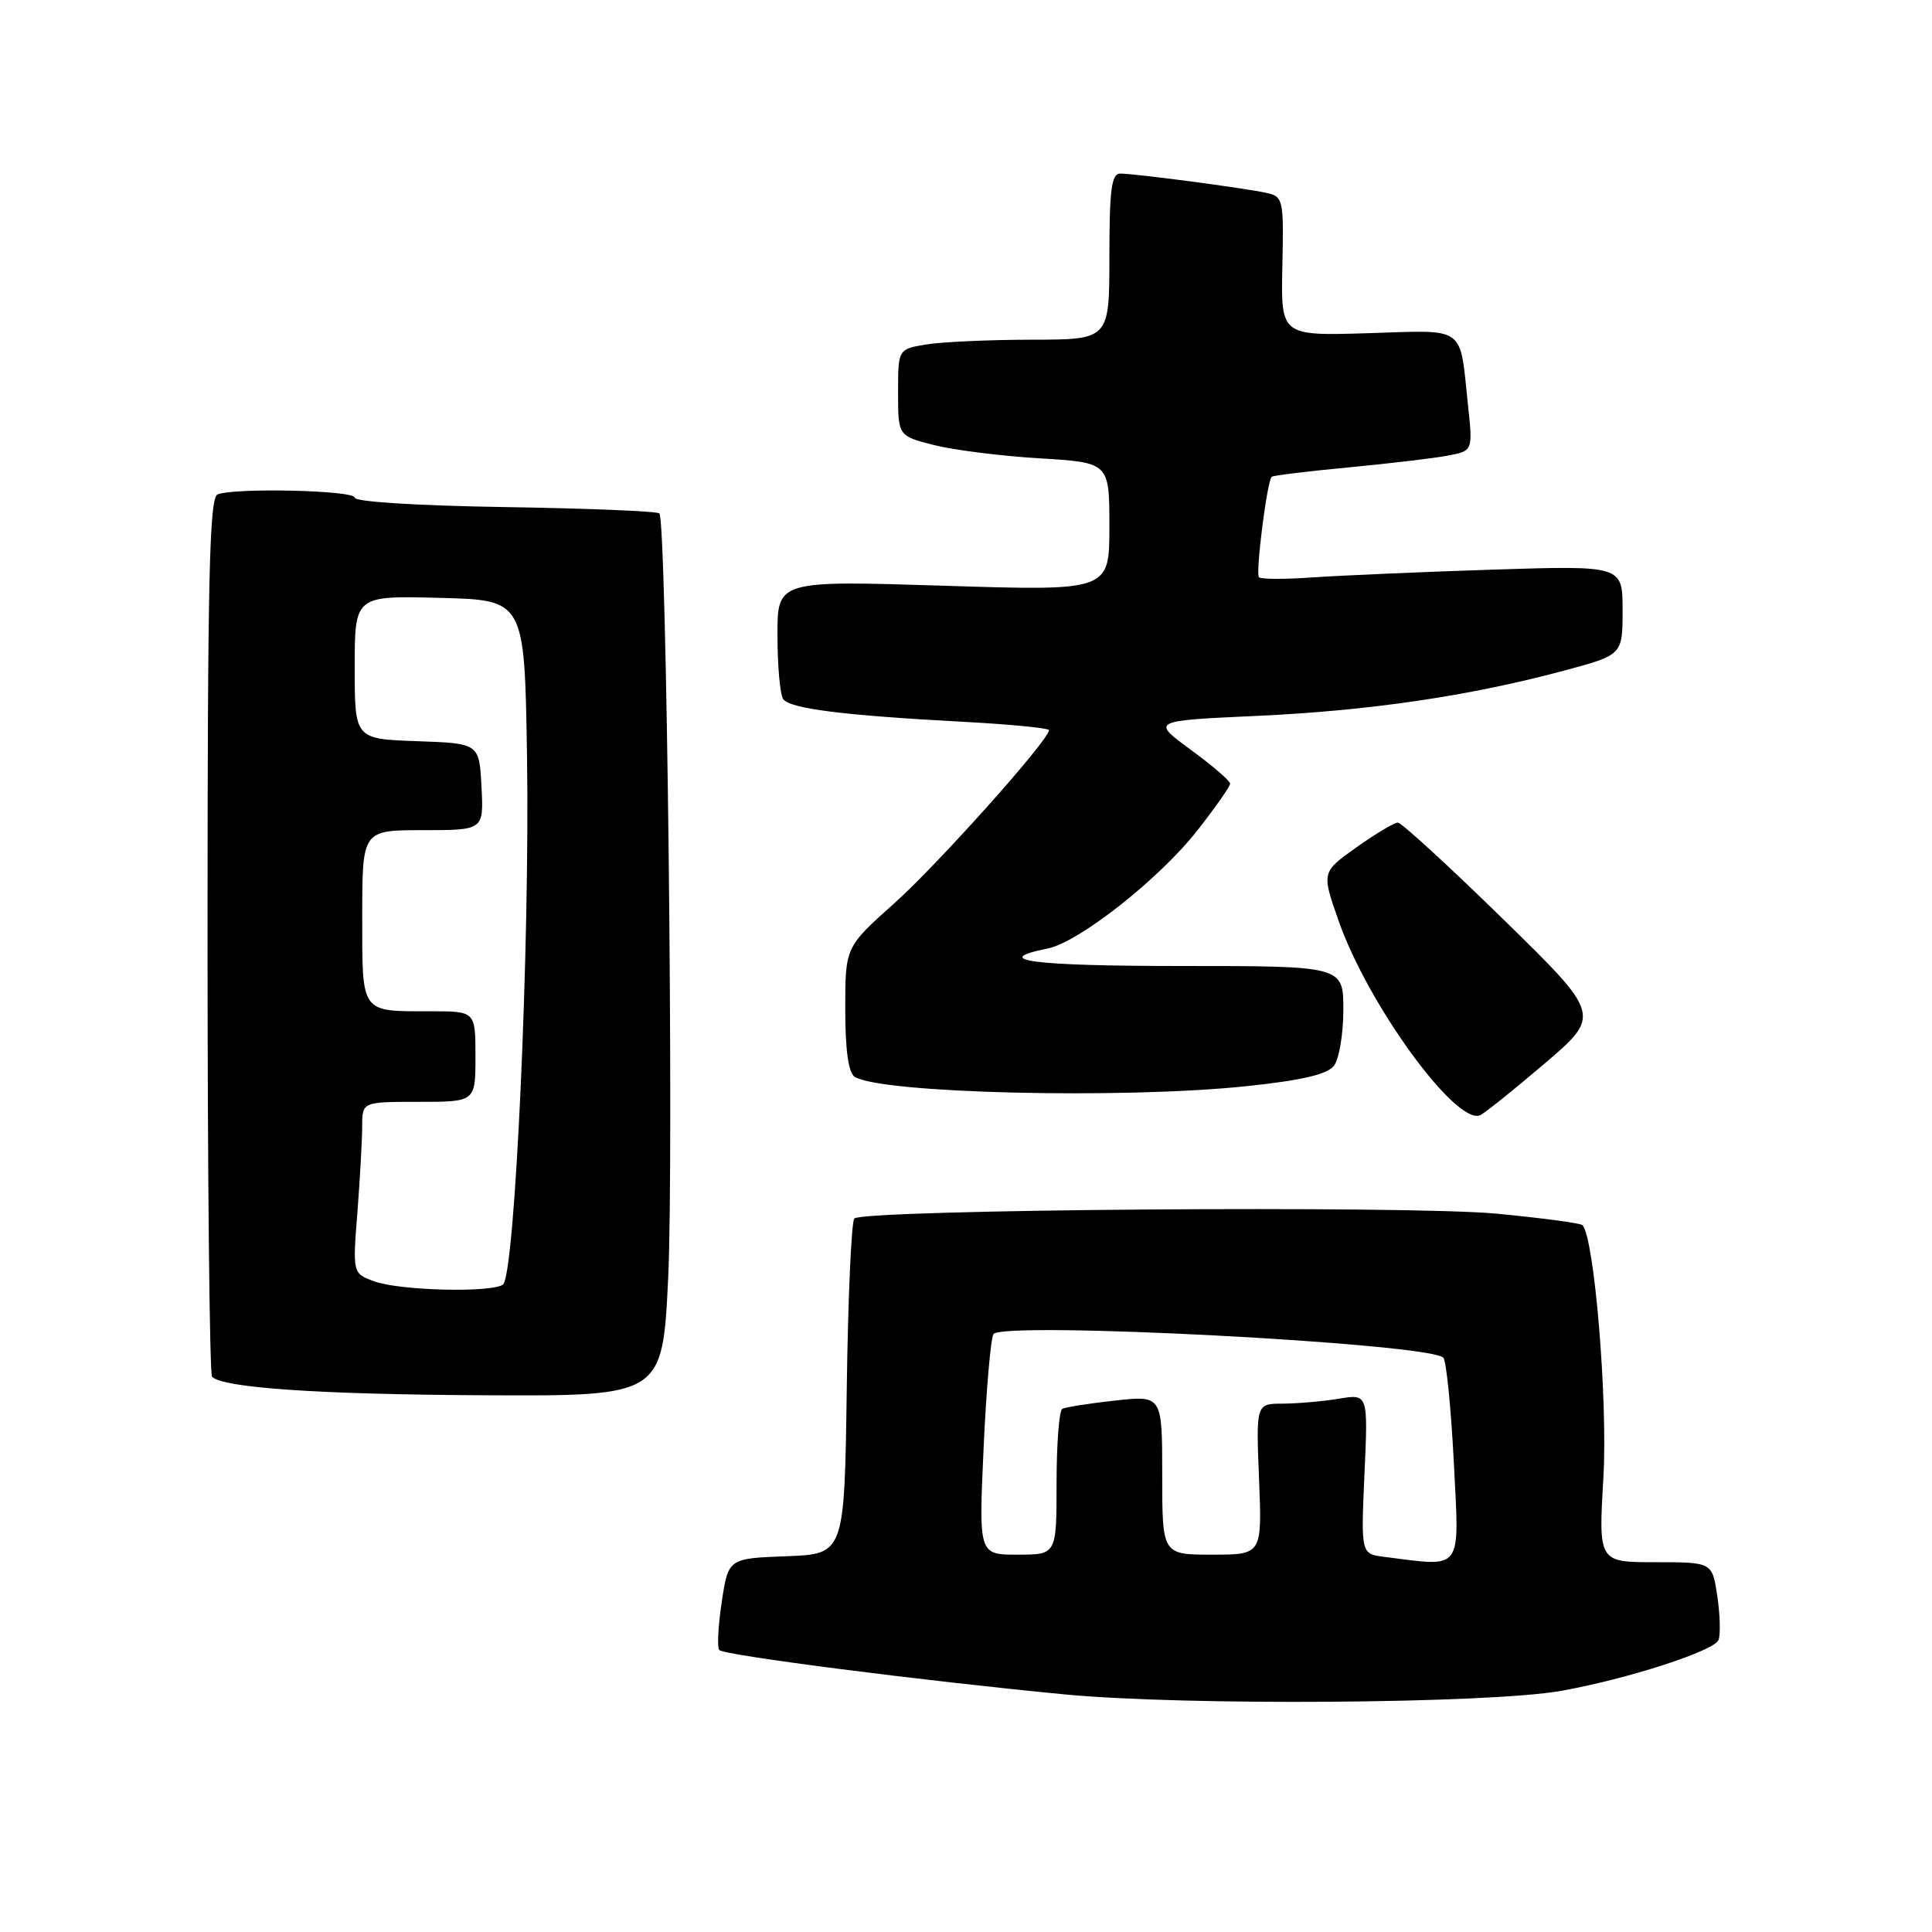 <?xml version="1.0" encoding="UTF-8" standalone="no"?>
<!DOCTYPE svg PUBLIC "-//W3C//DTD SVG 1.1//EN" "http://www.w3.org/Graphics/SVG/1.1/DTD/svg11.dtd" >
<svg xmlns="http://www.w3.org/2000/svg" xmlns:xlink="http://www.w3.org/1999/xlink" version="1.1" viewBox="0 0 256 256">
 <g >
 <path fill="currentColor"
d=" M 206.90 224.04 C 215.67 222.47 227.16 218.75 227.71 217.31 C 227.99 216.58 227.92 213.96 227.55 211.49 C 226.88 207.00 226.88 207.00 219.34 207.00 C 211.80 207.00 211.80 207.00 212.46 195.75 C 213.05 185.52 211.25 163.92 209.68 162.34 C 209.41 162.07 204.31 161.39 198.34 160.82 C 186.71 159.70 114.42 160.25 113.20 161.46 C 112.82 161.85 112.36 172.01 112.20 184.04 C 111.89 205.92 111.89 205.92 104.20 206.21 C 96.50 206.50 96.50 206.50 95.63 212.30 C 95.15 215.48 95.01 218.34 95.31 218.64 C 96.01 219.34 122.15 222.70 141.00 224.51 C 156.86 226.04 197.39 225.75 206.90 224.04 Z  M 88.54 169.25 C 89.30 153.17 88.33 69.00 87.37 68.03 C 87.08 67.74 77.87 67.36 66.92 67.19 C 55.35 67.01 47.00 66.49 47.00 65.94 C 47.00 64.97 31.20 64.60 28.83 65.51 C 27.74 65.93 27.50 76.64 27.50 123.93 C 27.50 155.77 27.77 182.10 28.10 182.43 C 29.57 183.90 42.25 184.77 64.14 184.88 C 87.79 185.00 87.79 185.00 88.54 169.25 Z  M 204.57 141.01 C 212.19 134.52 212.19 134.52 199.14 121.76 C 191.96 114.74 185.70 109.00 185.22 109.00 C 184.74 109.00 182.27 110.48 179.73 112.28 C 175.11 115.57 175.11 115.57 177.38 122.03 C 181.22 133.01 192.77 148.93 196.07 147.80 C 196.56 147.64 200.38 144.58 204.57 141.01 Z  M 165.21 143.92 C 172.50 143.15 175.86 142.36 176.75 141.23 C 177.44 140.34 178.00 137.00 178.00 133.81 C 178.00 128.00 178.00 128.00 156.44 128.00 C 136.84 128.00 131.04 127.24 138.80 125.69 C 142.96 124.86 153.59 116.48 158.63 110.07 C 161.03 107.01 163.00 104.20 163.00 103.84 C 163.00 103.47 160.65 101.44 157.77 99.34 C 152.54 95.50 152.54 95.50 166.52 94.86 C 181.43 94.18 194.69 92.23 207.25 88.86 C 215.00 86.78 215.00 86.78 215.00 80.85 C 215.00 74.93 215.00 74.93 197.75 75.48 C 188.26 75.79 177.53 76.26 173.91 76.51 C 170.28 76.77 167.09 76.76 166.82 76.49 C 166.34 76.01 167.88 63.84 168.50 63.18 C 168.66 63.01 173.21 62.45 178.61 61.94 C 184.01 61.43 189.94 60.73 191.79 60.38 C 195.17 59.75 195.17 59.75 194.51 53.62 C 193.38 43.01 194.41 43.74 181.26 44.15 C 169.72 44.50 169.72 44.50 169.92 35.28 C 170.11 26.40 170.04 26.05 167.81 25.56 C 164.95 24.92 150.37 23.00 148.43 23.00 C 147.28 23.00 147.00 25.14 147.00 34.00 C 147.00 45.00 147.00 45.00 136.75 45.01 C 131.11 45.02 124.81 45.30 122.75 45.64 C 119.00 46.26 119.00 46.26 119.00 52.01 C 119.00 57.76 119.00 57.76 123.75 58.97 C 126.36 59.63 132.66 60.43 137.75 60.73 C 147.00 61.29 147.00 61.29 147.00 69.80 C 147.00 78.31 147.00 78.31 125.00 77.61 C 103.00 76.92 103.00 76.92 103.02 84.21 C 103.02 88.22 103.36 92.00 103.77 92.62 C 104.61 93.90 111.69 94.79 127.75 95.65 C 133.94 95.98 139.00 96.48 139.00 96.75 C 139.00 98.05 124.30 114.50 118.51 119.68 C 112.00 125.50 112.00 125.50 112.00 133.69 C 112.00 139.15 112.42 142.15 113.25 142.68 C 116.70 144.88 148.77 145.65 165.21 143.92 Z  M 183.42 206.29 C 180.33 205.90 180.33 205.90 180.80 195.30 C 181.28 184.69 181.28 184.69 177.39 185.34 C 175.25 185.69 171.91 185.98 169.96 185.99 C 166.43 186.00 166.43 186.00 166.83 196.00 C 167.23 206.00 167.23 206.00 160.62 206.00 C 154.00 206.00 154.00 206.00 154.00 195.45 C 154.00 184.90 154.00 184.90 147.75 185.58 C 144.31 185.96 141.16 186.45 140.75 186.69 C 140.34 186.93 140.00 191.37 140.00 196.56 C 140.00 206.00 140.00 206.00 134.84 206.00 C 129.69 206.00 129.69 206.00 130.33 191.93 C 130.68 184.19 131.27 177.37 131.64 176.78 C 132.72 175.03 189.16 177.97 191.24 179.89 C 191.64 180.26 192.27 186.52 192.64 193.79 C 193.38 208.42 193.97 207.63 183.42 206.29 Z  M 49.61 169.79 C 46.72 168.74 46.72 168.74 47.36 160.62 C 47.70 156.15 47.99 151.04 47.99 149.25 C 48.00 146.00 48.00 146.00 55.50 146.00 C 63.00 146.00 63.00 146.00 63.00 140.00 C 63.00 134.00 63.00 134.00 57.08 134.00 C 47.69 134.00 48.00 134.42 48.00 121.39 C 48.00 110.00 48.00 110.00 56.05 110.00 C 64.10 110.00 64.10 110.00 63.80 104.25 C 63.50 98.50 63.50 98.50 55.25 98.21 C 47.00 97.92 47.00 97.92 47.00 88.43 C 47.00 78.93 47.00 78.93 58.25 79.22 C 69.50 79.50 69.50 79.50 69.83 100.00 C 70.23 125.35 68.24 169.19 66.63 170.23 C 64.96 171.32 52.95 171.01 49.61 169.79 Z "/>
</g>
</svg>